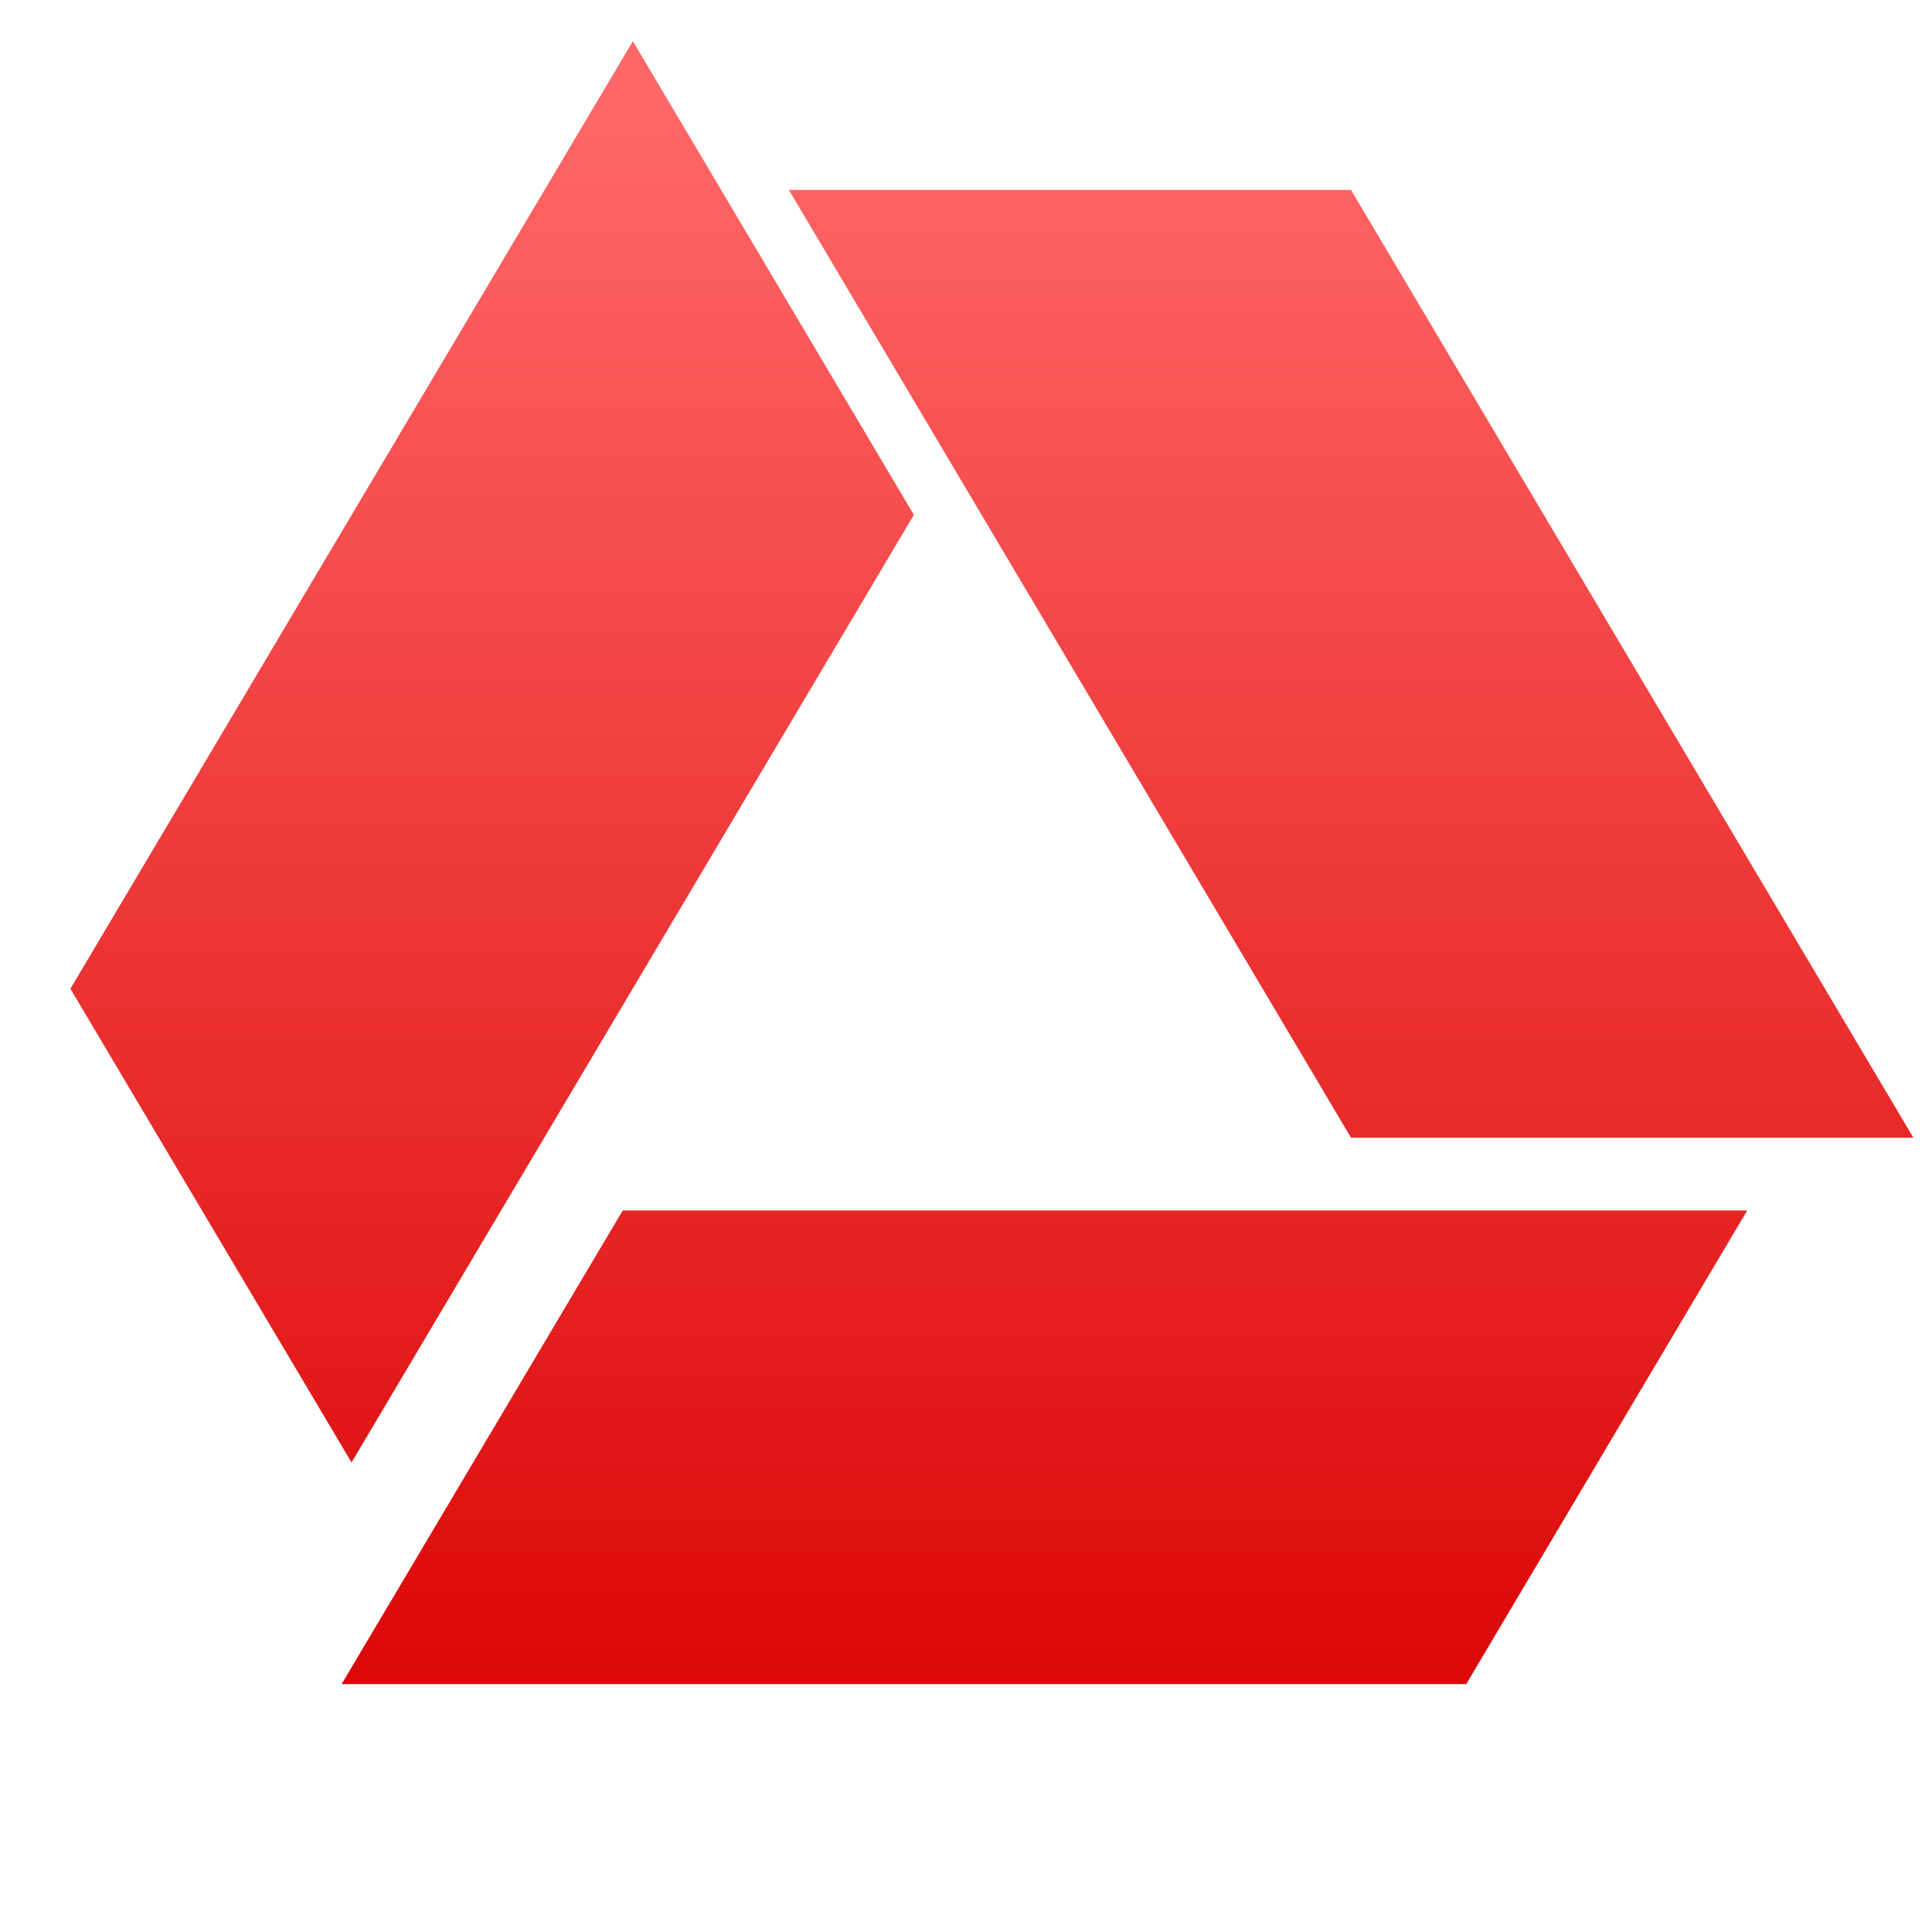 <svg xmlns="http://www.w3.org/2000/svg" xmlns:xlink="http://www.w3.org/1999/xlink" width="64" height="64" viewBox="0 0 64 64" version="1.1">
<defs> <linearGradient id="linear0" gradientUnits="userSpaceOnUse" x1="0" y1="0" x2="0" y2="1" gradientTransform="matrix(55.992,0,0,56,4.004,4)"> <stop offset="0" style="stop-color:#ff6666;stop-opacity:1;"/> <stop offset="1" style="stop-color:#d90000;stop-opacity:1;"/> </linearGradient> </defs>
<g id="surface1">
<path style=" stroke:none;fill-rule:evenodd;fill:url(#linear0);fill-opacity:1;" d="M 20.629 40.098 L 57.879 40.098 L 48.57 55.789 L 11.316 55.789 M 20.629 40.098 "/>
<path style=" stroke:none;fill-rule:evenodd;fill:url(#linear0);fill-opacity:1;" d="M 63.383 37.688 L 44.754 6.293 L 26.133 6.293 L 44.754 37.688 "/>
<path style=" stroke:none;fill-rule:evenodd;fill:url(#linear0);fill-opacity:1;" d="M 11.645 48.445 L 30.273 17.055 L 20.965 1.363 L 2.332 32.754 "/>
</g>
</svg>
